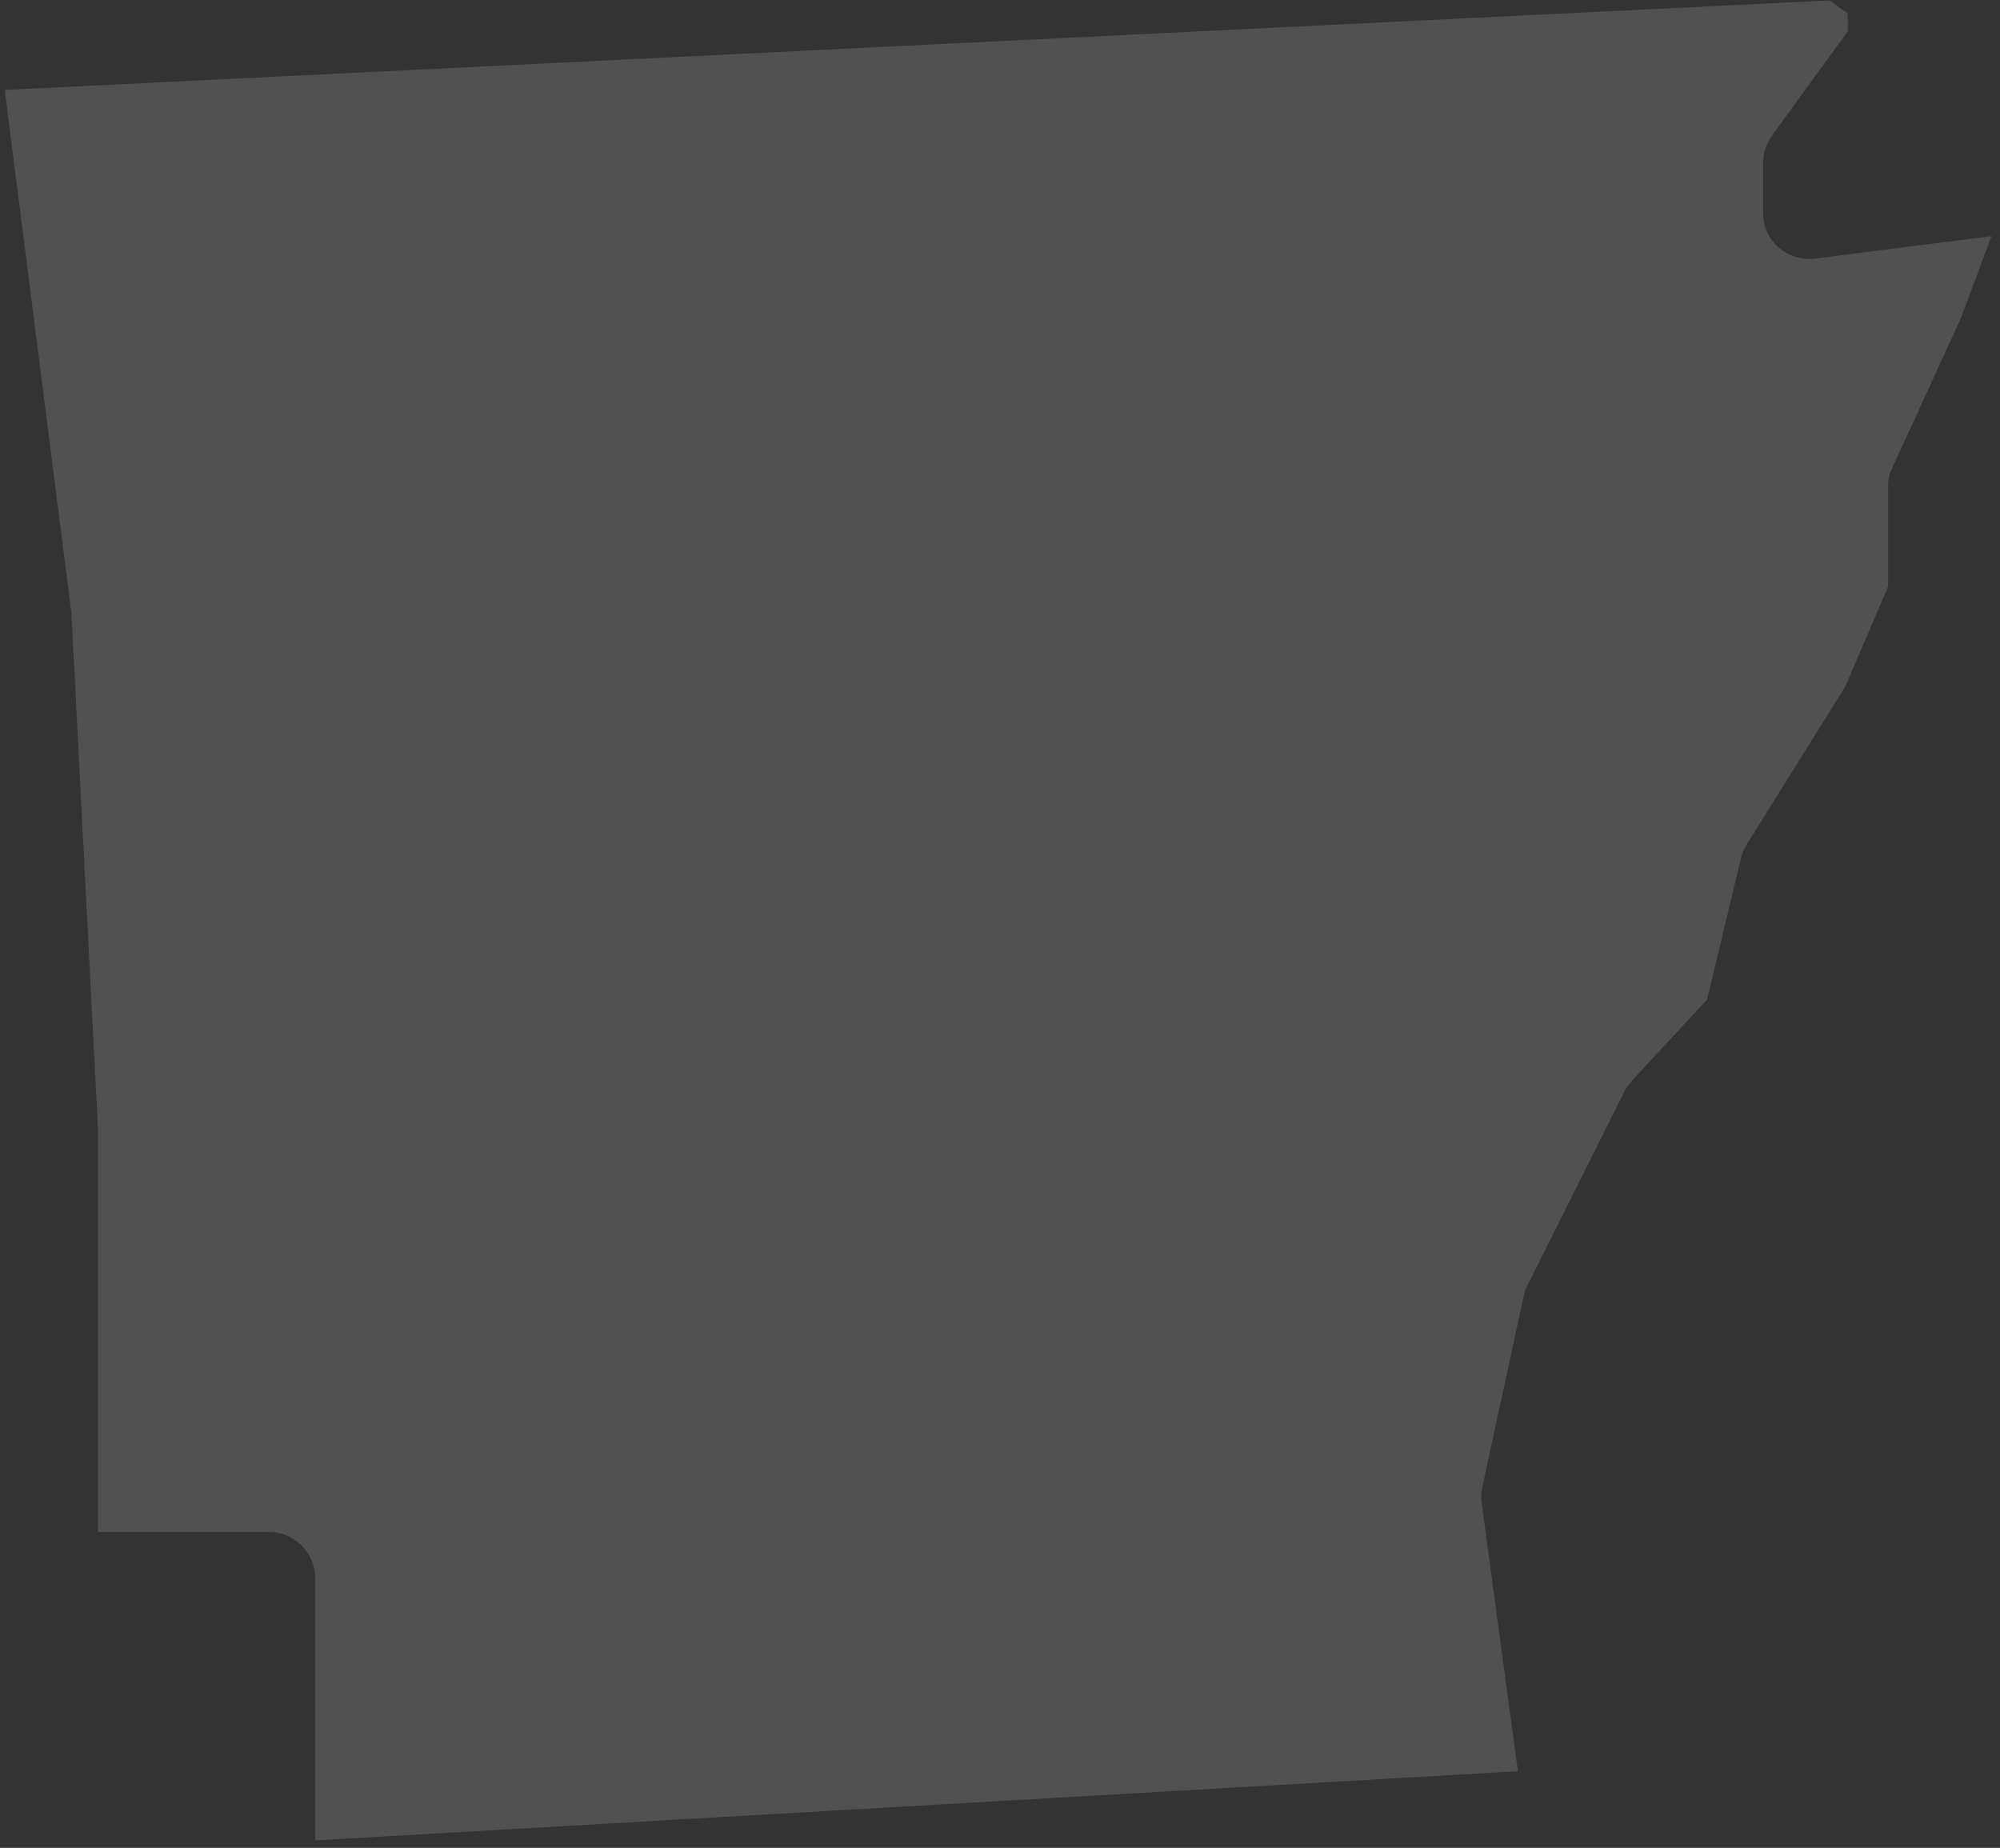 <svg xmlns="http://www.w3.org/2000/svg" width="184" height="170" viewBox="0 0 184 170">
    <rect x="0" y="0" width="184" height="170" fill="#333333" stroke="none"/>
    <path opacity=".15" fill="#FFF" fill-rule="evenodd" d="M140.193 119.172c.064-.36.213-.7.382-.997l8.872-17.74c.148-.361.403-.68.679-.998l6.919-7.47 3.14-13.071c.107-.446.298-.87.553-1.273l9.02-14.451 3.947-9.21V44.71c0-.615.127-1.21.425-1.761l6.303-13.751 2.78-7.47-16.215 2.059c-.212.021-.382.042-.551.042-1.02 0-2.017-.382-2.802-1.06-.912-.807-1.443-1.953-1.443-3.184V14.96c0-.891.318-1.761.828-2.504l6.961-9.57V1.25L168.314.04.437 8.275l6.134 48.127 2.44 47.385v37.157H24.76c2.314 0 4.245 1.91 4.245 4.244v24.128l110.638-6.366-3.333-24.7c-.063-.468-.042-.977.064-1.444l3.82-17.634z"/>
</svg>
